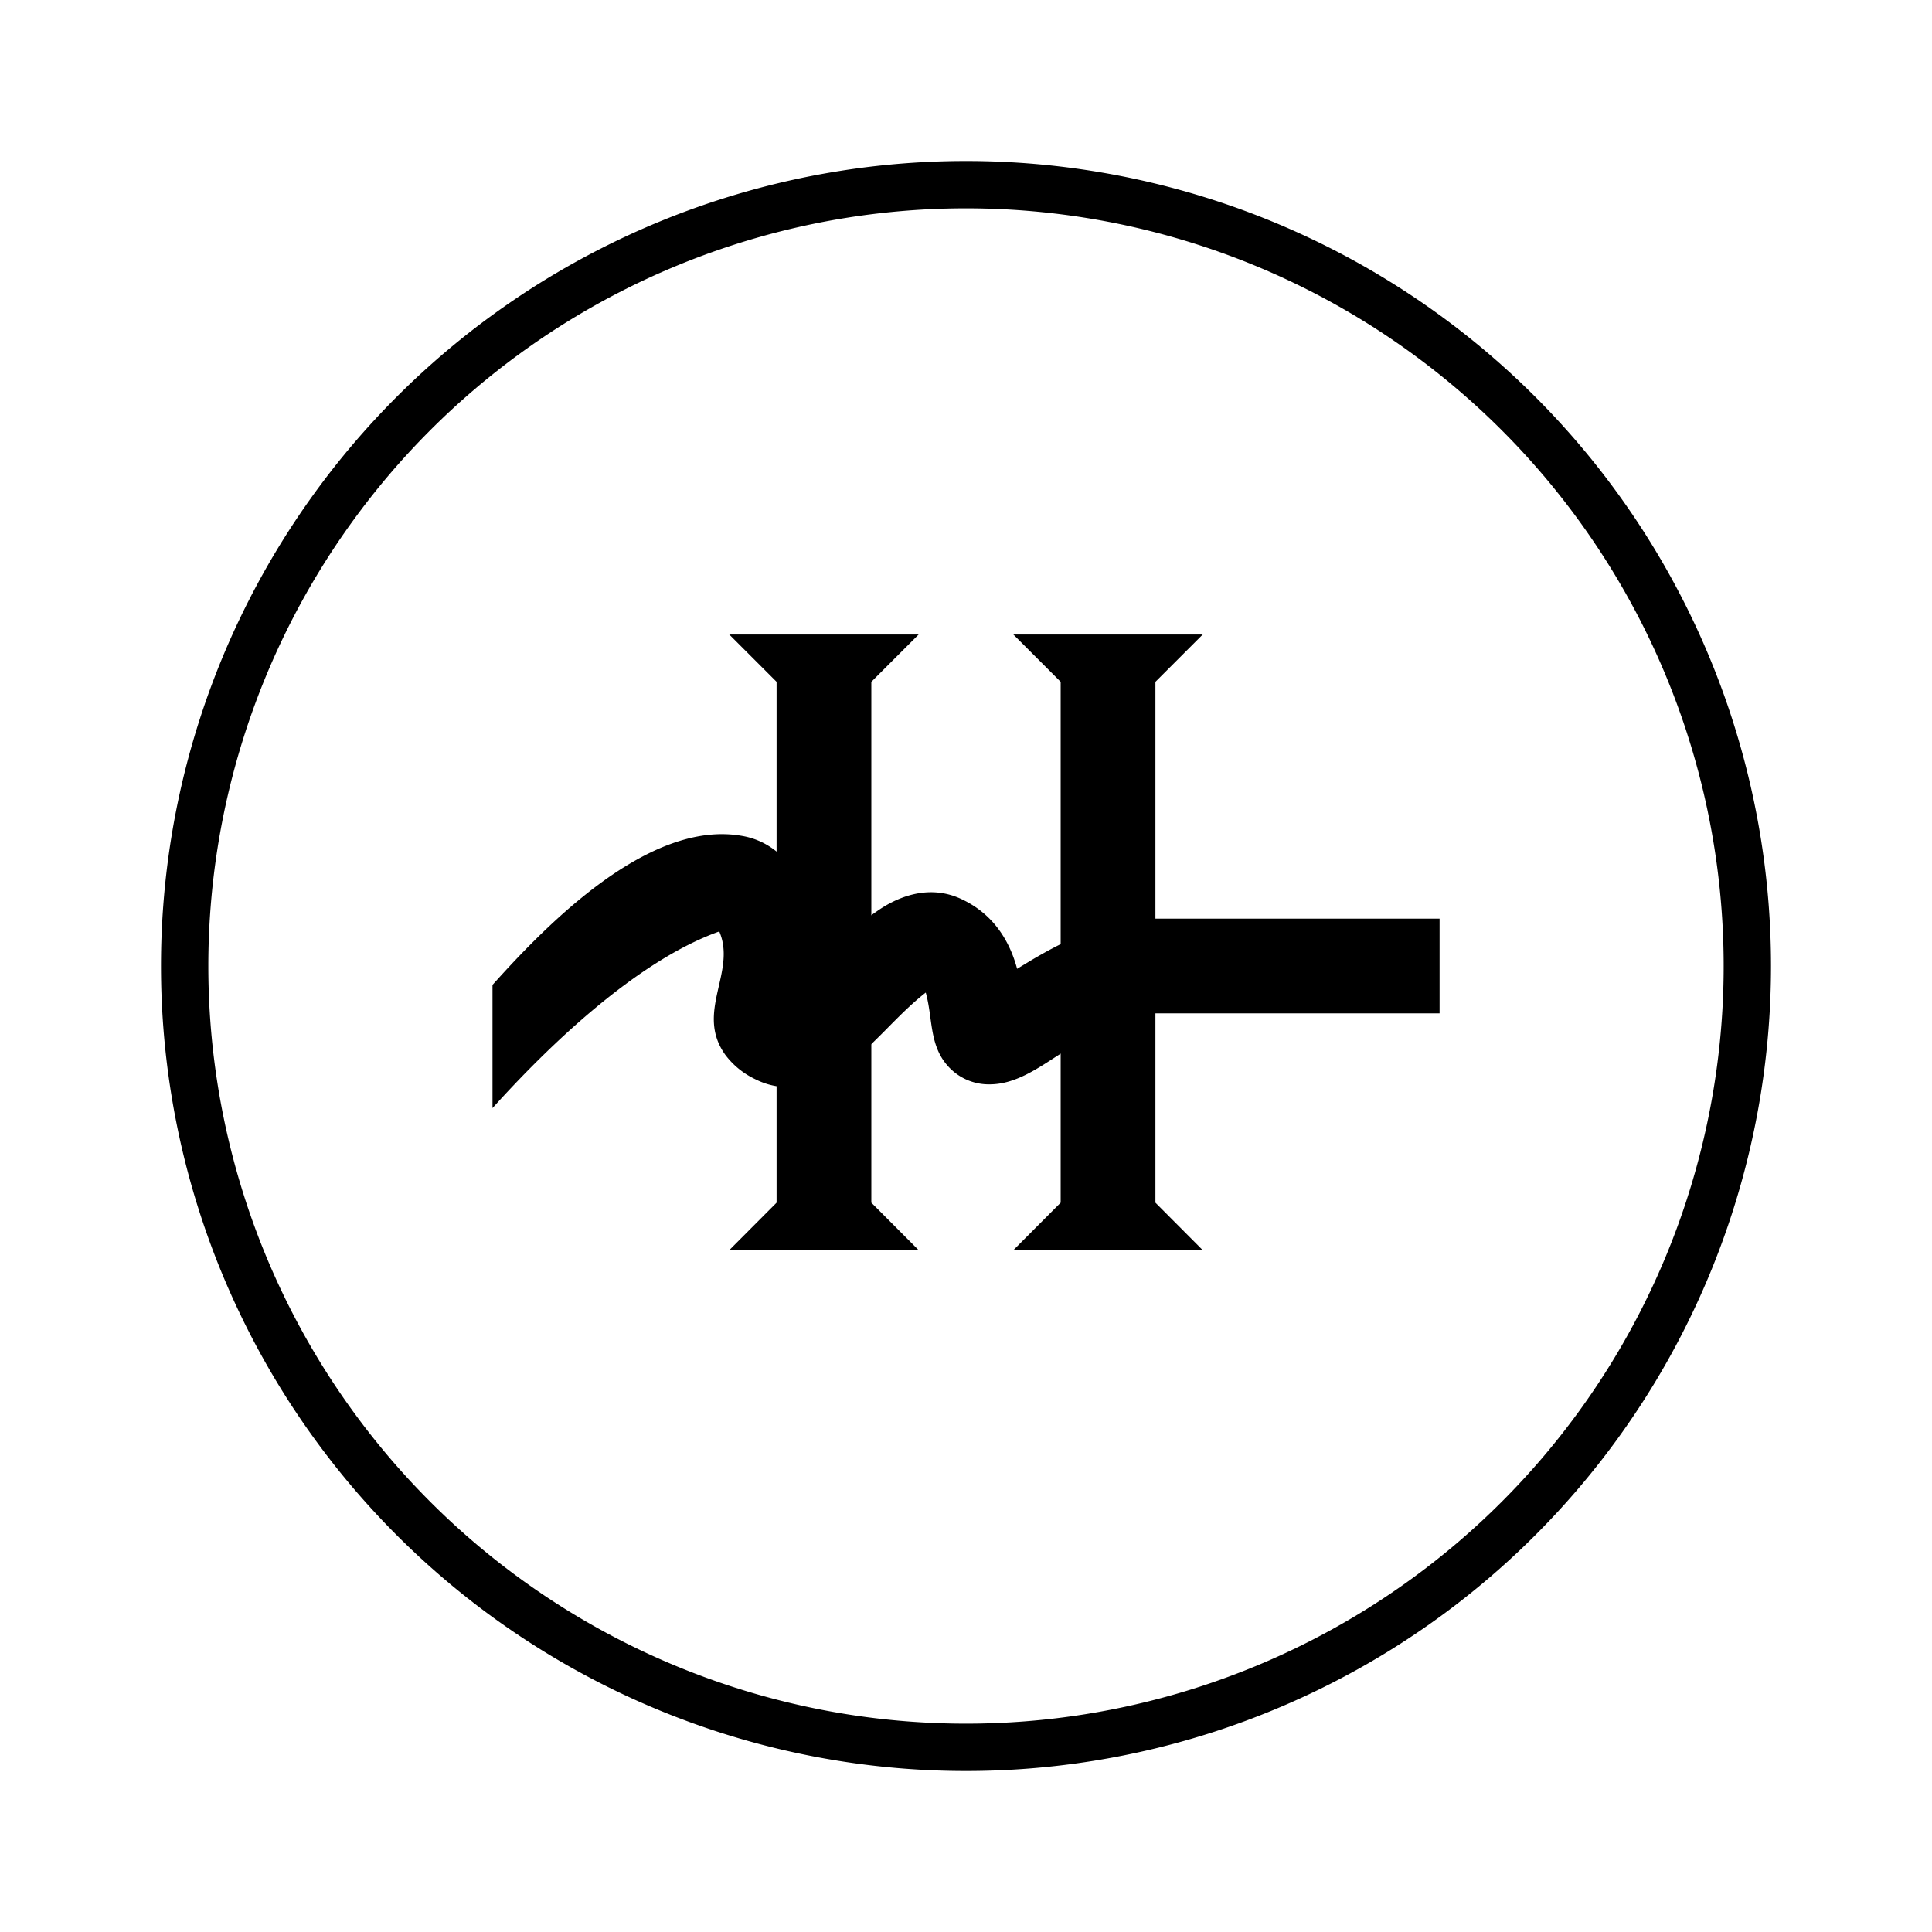 <svg xmlns="http://www.w3.org/2000/svg" xmlns:xlink="http://www.w3.org/1999/xlink" width="24" height="24" viewBox="0 0 24 24"><path fill="currentColor" fill-rule="evenodd" d="M12 21.412a9.412 9.412 0 1 0 0-18.824a9.412 9.412 0 0 0 0 18.824M12 22a10 10 0 1 0 0-20a10 10 0 0 0 0 20" clip-rule="evenodd"/><path fill="currentColor" d="M11.412 7.882H9.059l.588.588v6.47l-.588.59h2.353l-.588-.59V8.47z"/><path fill="currentColor" d="M6.118 13.765v-1.53c.676-.753 1.94-2.052 3.094-1.852c.712.117 1 .982.93 1.611c.235-.235.47-.482.746-.67c.206-.147.63-.371 1.082-.142c.418.206.589.571.665.853l.165-.1c.377-.223.941-.523 1.553-.523h3.53v1.176h-3.53c-.435 0-.841.289-1.194.512c-.259.165-.541.37-.865.37a.68.68 0 0 1-.53-.24c-.223-.26-.176-.589-.264-.9c-.37.288-.647.67-1.035.94c-.206.142-.63.365-1.083.136a1 1 0 0 1-.37-.3c-.383-.53.141-1.03-.077-1.535c-1.023.364-2.117 1.417-2.817 2.194"/><path fill="currentColor" d="M14.941 7.882h-2.353l.588.588v6.47l-.588.59h2.353l-.588-.59V8.47z"/></svg>